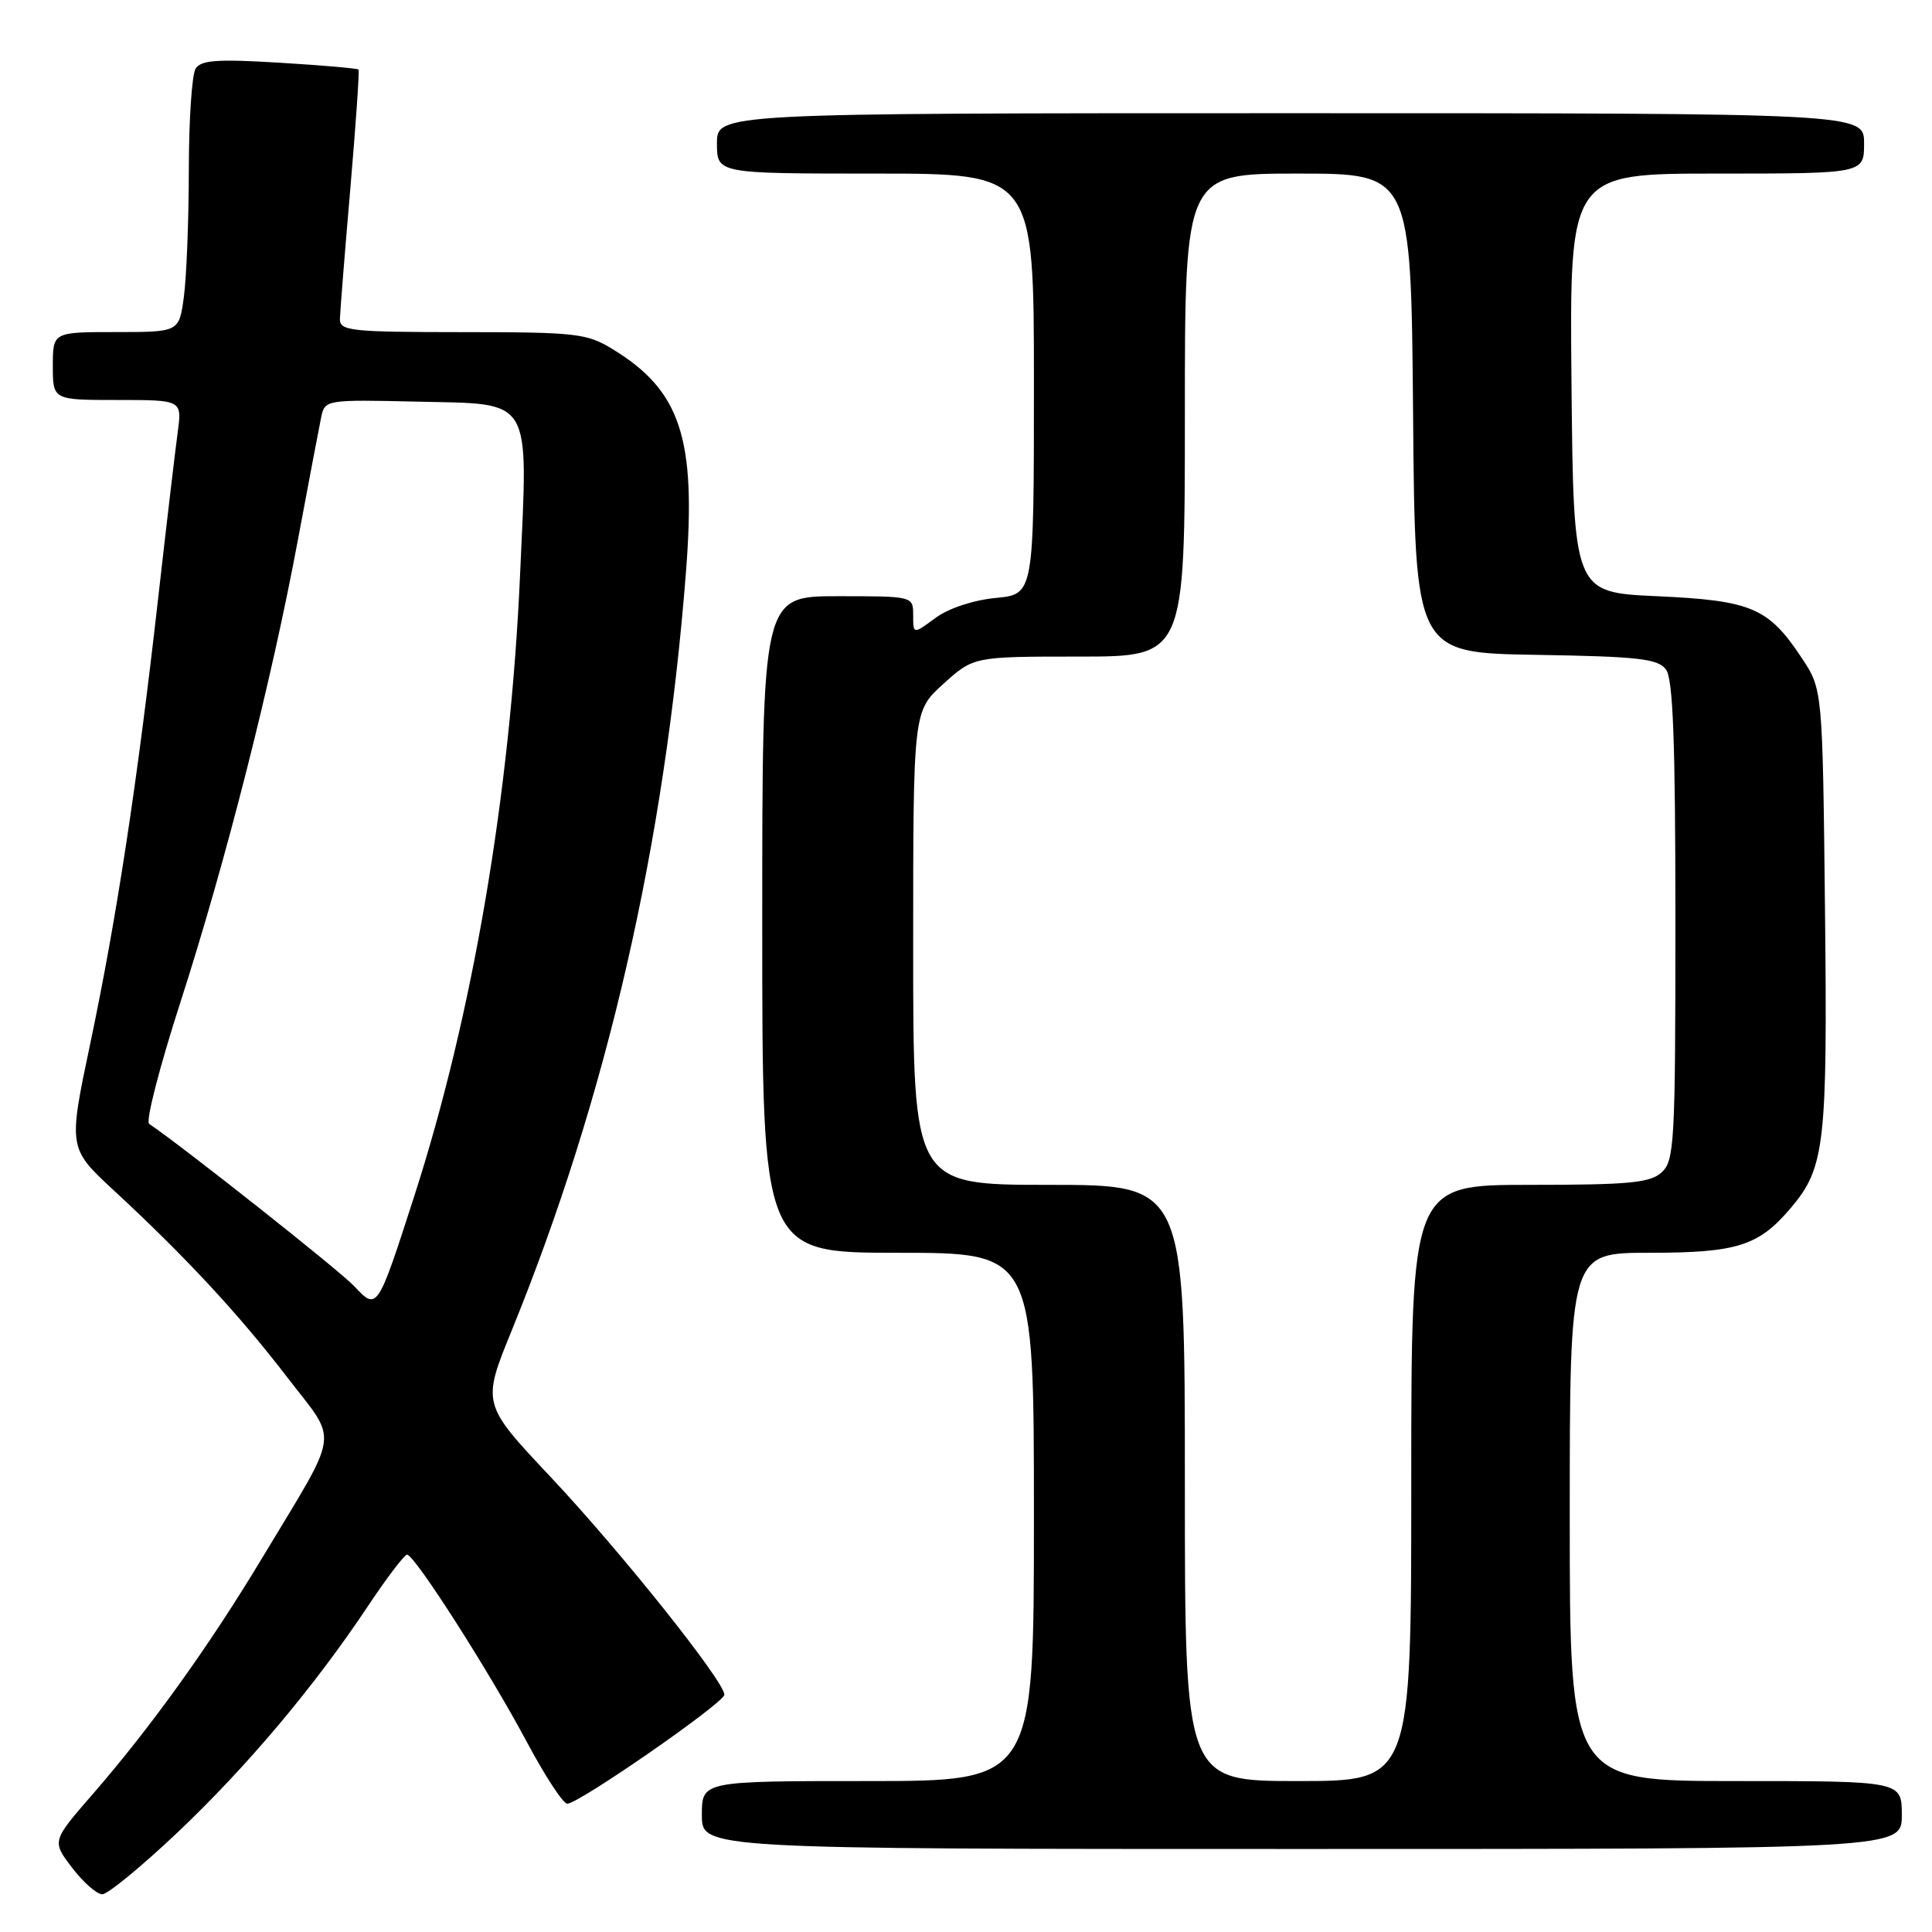 <?xml version="1.0" encoding="UTF-8" standalone="no"?>
<!DOCTYPE svg PUBLIC "-//W3C//DTD SVG 1.1//EN" "http://www.w3.org/Graphics/SVG/1.1/DTD/svg11.dtd" >
<svg xmlns="http://www.w3.org/2000/svg" xmlns:xlink="http://www.w3.org/1999/xlink" version="1.1" viewBox="0 0 256 256">
 <g >
 <path fill="currentColor"
d=" M 23.46 242.87 C 32.74 234.08 41.67 223.47 48.80 212.75 C 51.27 209.04 53.59 206.00 53.94 206.00 C 54.93 206.00 64.83 221.48 69.77 230.75 C 72.19 235.29 74.61 239.00 75.17 239.00 C 76.69 239.00 95.96 225.64 95.98 224.56 C 96.02 222.84 82.28 205.62 73.01 195.76 C 63.84 186.02 63.84 186.02 67.82 176.26 C 80.45 145.22 88.09 111.92 90.90 75.72 C 92.27 58.06 90.19 51.76 81.17 46.26 C 77.76 44.17 76.33 44.01 61.25 44.01 C 46.43 44.00 45.00 43.85 45.04 42.25 C 45.07 41.29 45.68 33.53 46.42 25.00 C 47.15 16.47 47.64 9.37 47.51 9.22 C 47.37 9.06 42.66 8.65 37.04 8.31 C 28.83 7.81 26.64 7.96 25.92 9.09 C 25.43 9.87 25.02 15.95 25.02 22.61 C 25.01 29.27 24.71 36.81 24.36 39.36 C 23.73 44.00 23.73 44.00 15.36 44.00 C 7.00 44.00 7.00 44.00 7.00 48.50 C 7.00 53.00 7.00 53.00 15.56 53.00 C 24.12 53.00 24.12 53.00 23.55 57.25 C 23.23 59.59 22.05 69.60 20.93 79.50 C 18.19 103.73 15.45 121.72 11.95 138.32 C 9.04 152.14 9.04 152.14 15.13 157.78 C 24.65 166.59 31.67 174.17 38.07 182.51 C 44.89 191.40 45.22 189.01 34.70 206.50 C 27.73 218.09 19.97 228.89 12.29 237.73 C 6.87 243.96 6.87 243.96 9.55 247.48 C 11.03 249.42 12.83 251.00 13.55 251.00 C 14.28 251.00 18.73 247.34 23.46 242.87 Z  M 252.00 240.50 C 252.00 236.00 252.00 236.00 230.00 236.00 C 208.00 236.00 208.00 236.00 208.00 201.00 C 208.00 166.00 208.00 166.00 218.55 166.00 C 230.22 166.00 233.06 165.09 237.35 159.99 C 241.81 154.70 242.16 151.57 241.82 120.42 C 241.50 91.35 241.50 91.35 238.75 87.20 C 234.33 80.52 232.11 79.57 219.55 79.00 C 208.50 78.50 208.50 78.50 208.23 50.75 C 207.97 23.00 207.97 23.00 227.48 23.00 C 247.00 23.00 247.00 23.00 247.00 19.00 C 247.00 15.00 247.00 15.00 171.00 15.00 C 95.00 15.00 95.00 15.00 95.00 19.00 C 95.00 23.00 95.00 23.00 116.00 23.00 C 137.00 23.00 137.00 23.00 137.00 50.87 C 137.00 78.75 137.00 78.75 131.94 79.23 C 128.95 79.52 125.67 80.61 123.94 81.89 C 121.00 84.06 121.00 84.06 121.00 81.53 C 121.00 79.00 121.00 79.00 111.00 79.00 C 101.00 79.00 101.00 79.00 101.00 122.50 C 101.00 166.00 101.00 166.00 119.00 166.00 C 137.00 166.00 137.00 166.00 137.00 201.00 C 137.00 236.00 137.00 236.00 115.00 236.00 C 93.00 236.00 93.00 236.00 93.00 240.50 C 93.00 245.00 93.00 245.00 172.50 245.00 C 252.00 245.00 252.00 245.00 252.00 240.50 Z  M 46.93 170.42 C 45.06 168.42 24.63 152.24 19.76 148.91 C 19.28 148.58 21.15 141.35 23.90 132.82 C 29.93 114.11 35.95 90.44 39.48 71.50 C 40.92 63.80 42.31 56.47 42.57 55.22 C 43.05 52.98 43.26 52.94 55.27 53.22 C 70.76 53.58 69.98 52.26 68.91 76.20 C 67.62 105.22 62.63 134.49 54.90 158.47 C 49.99 173.69 49.99 173.68 46.93 170.42 Z  M 157.00 196.50 C 157.00 157.00 157.00 157.00 139.00 157.00 C 121.00 157.00 121.00 157.00 121.00 125.62 C 121.00 94.23 121.00 94.23 125.00 90.62 C 129.01 87.00 129.01 87.00 143.00 87.00 C 157.00 87.00 157.00 87.00 157.00 55.00 C 157.00 23.00 157.00 23.00 171.99 23.00 C 186.97 23.00 186.97 23.00 187.24 54.75 C 187.50 86.50 187.50 86.50 203.50 86.77 C 217.10 86.99 219.69 87.28 220.75 88.71 C 221.69 89.96 222.00 98.27 222.00 122.04 C 222.00 151.43 221.87 153.81 220.17 155.35 C 218.63 156.74 215.85 157.00 202.67 157.00 C 187.00 157.00 187.00 157.00 187.00 196.50 C 187.00 236.00 187.00 236.00 172.00 236.00 C 157.00 236.00 157.00 236.00 157.00 196.50 Z "/>
</g>
</svg>
